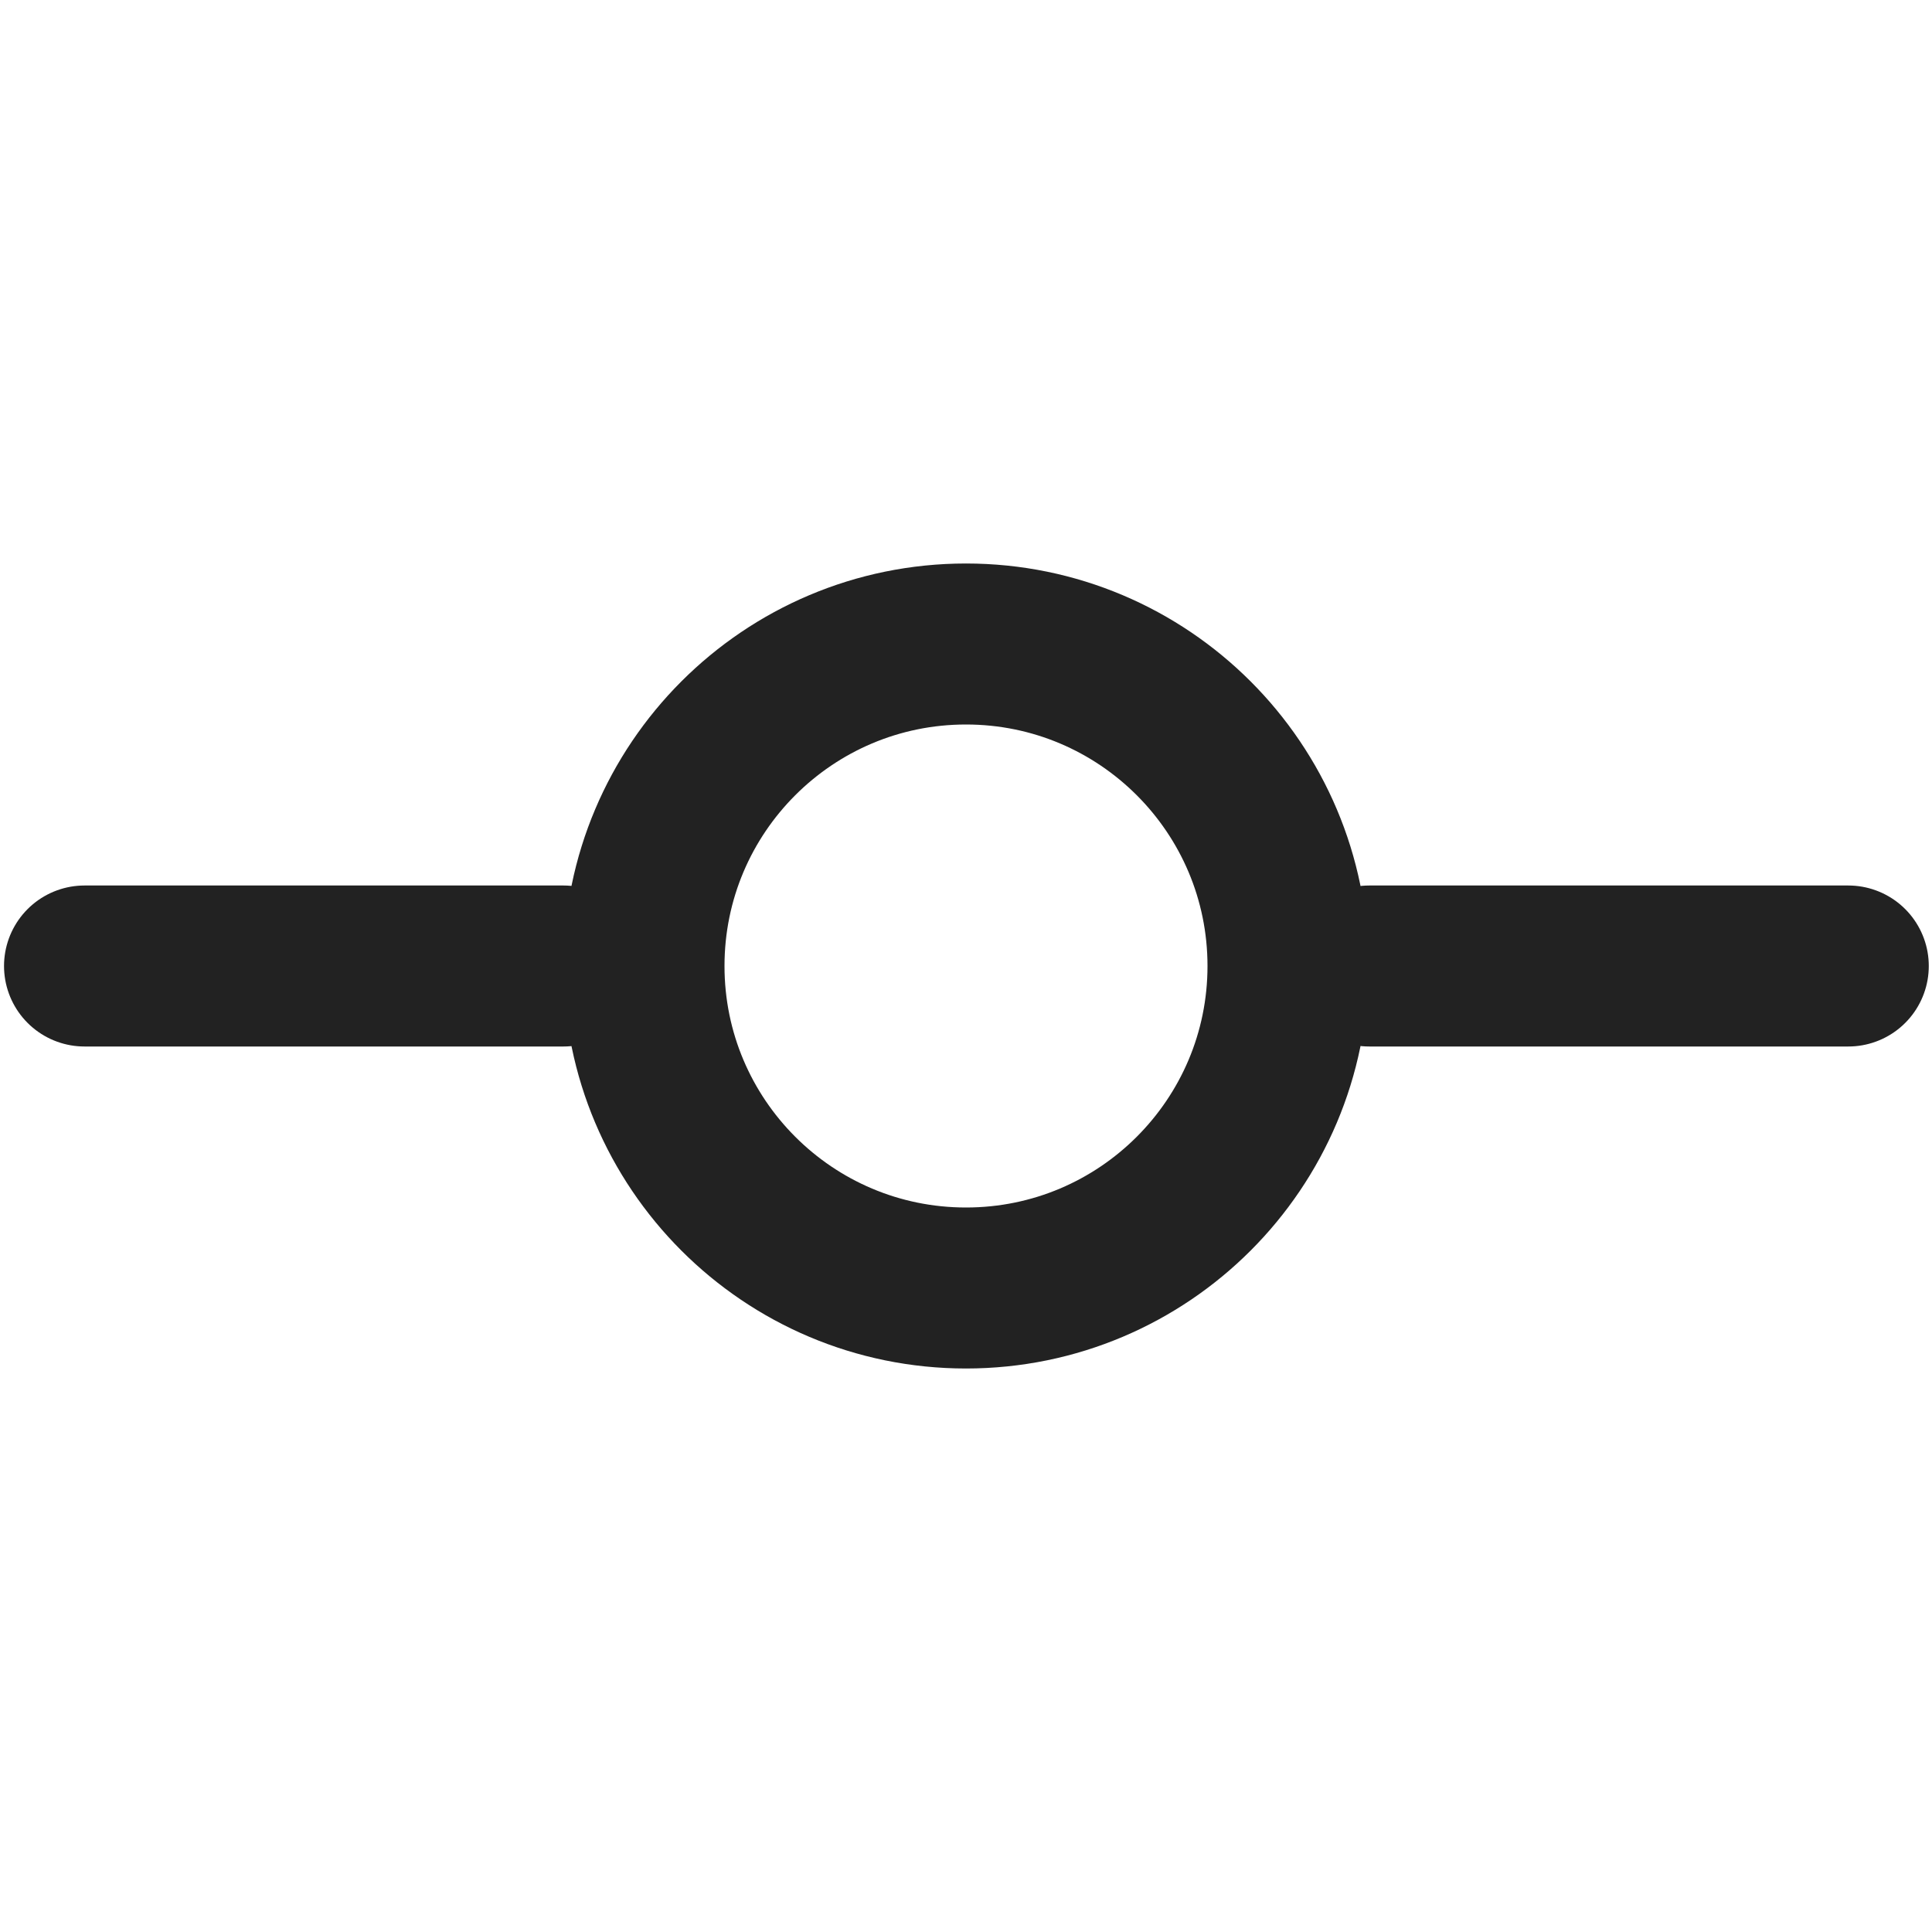 <svg width="24" height="24" viewBox="0 0 24 24" fill="none" xmlns="http://www.w3.org/2000/svg">
<path d="M17.01 12H22.96" stroke="#222222" stroke-width="2" stroke-linecap="round" stroke-linejoin="round"/>
<path d="M1.05 12H7" stroke="#222222" stroke-width="2" stroke-linecap="round" stroke-linejoin="round"/>
<path d="M12 16C14.209 16 16 14.209 16 12C16 9.791 14.209 8 12 8C9.791 8 8 9.791 8 12C8 14.209 9.791 16 12 16Z" stroke="#222222" stroke-width="2" stroke-linecap="round" stroke-linejoin="round"/>
</svg>

